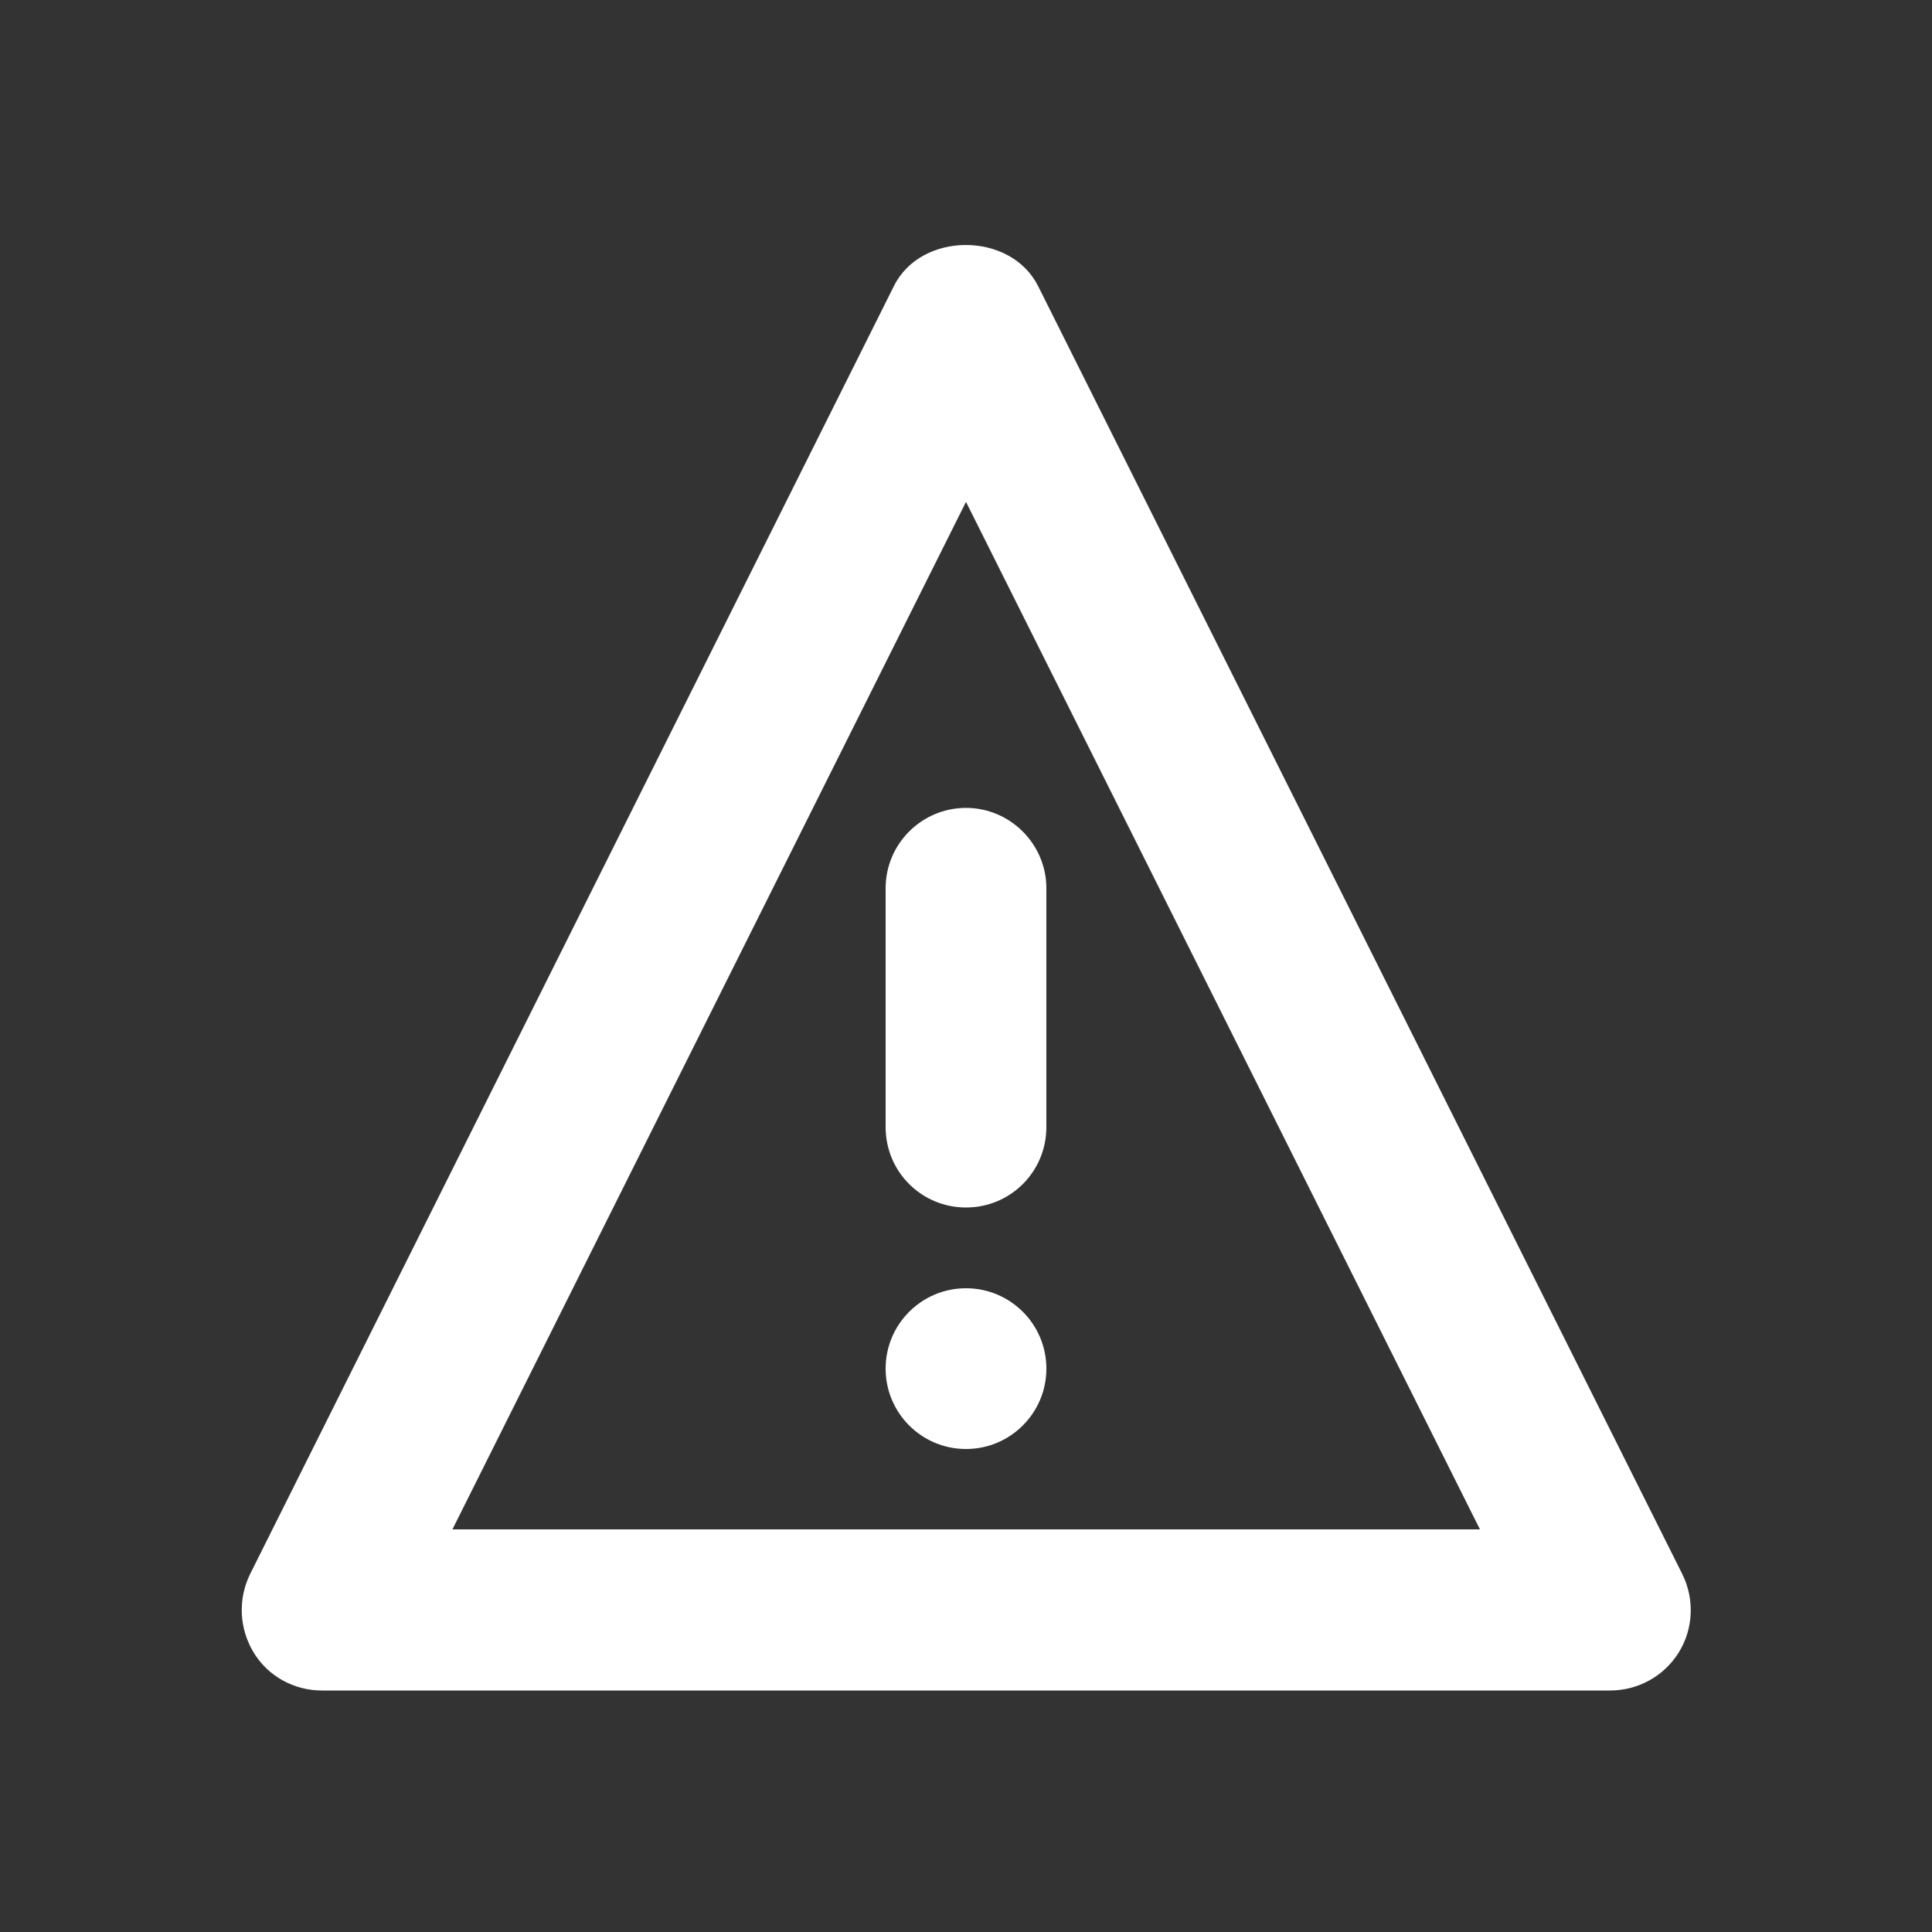<?xml version="1.0" encoding="utf-8"?>
<!-- Generator: Adobe Illustrator 26.2.1, SVG Export Plug-In . SVG Version: 6.00 Build 0)  -->
<svg version="1.1" id="Danger" xmlns="http://www.w3.org/2000/svg" xmlns:xlink="http://www.w3.org/1999/xlink" x="0px" y="0px"
	 viewBox="0 0 512 512" style="enable-background:new 0 0 512 512;" xml:space="preserve">
<rect x="0" y="0" width="512" height="512" fill="#333333" stroke="none"/>
<style type="text/css">
	.st0{fill:#FFFFFF;}
</style>
<g>
	<g>
		<path class="st0" d="M426.7,448H85.3c-7.4,0-14.3-3.8-18.1-10.1s-4.2-14.1-0.9-20.8L236.9,75.8c7.2-14.5,30.9-14.5,38.2,0
			l170.7,341.3c3.3,6.6,3,14.5-0.9,20.8S434.1,448,426.7,448z M119.9,405.3h272.3L256,133L119.9,405.3z"/>
	</g>
	<g>
		<path class="st0" d="M256,320c-11.8,0-21.3-9.5-21.3-21.3v-63.3c0-11.8,9.6-21.3,21.3-21.3c11.7,0,21.3,9.6,21.3,21.3v63.3
			C277.3,310.5,267.8,320,256,320z"/>
	</g>
	<circle class="st0" cx="256" cy="362.7" r="21.3"/>
</g>
</svg>
